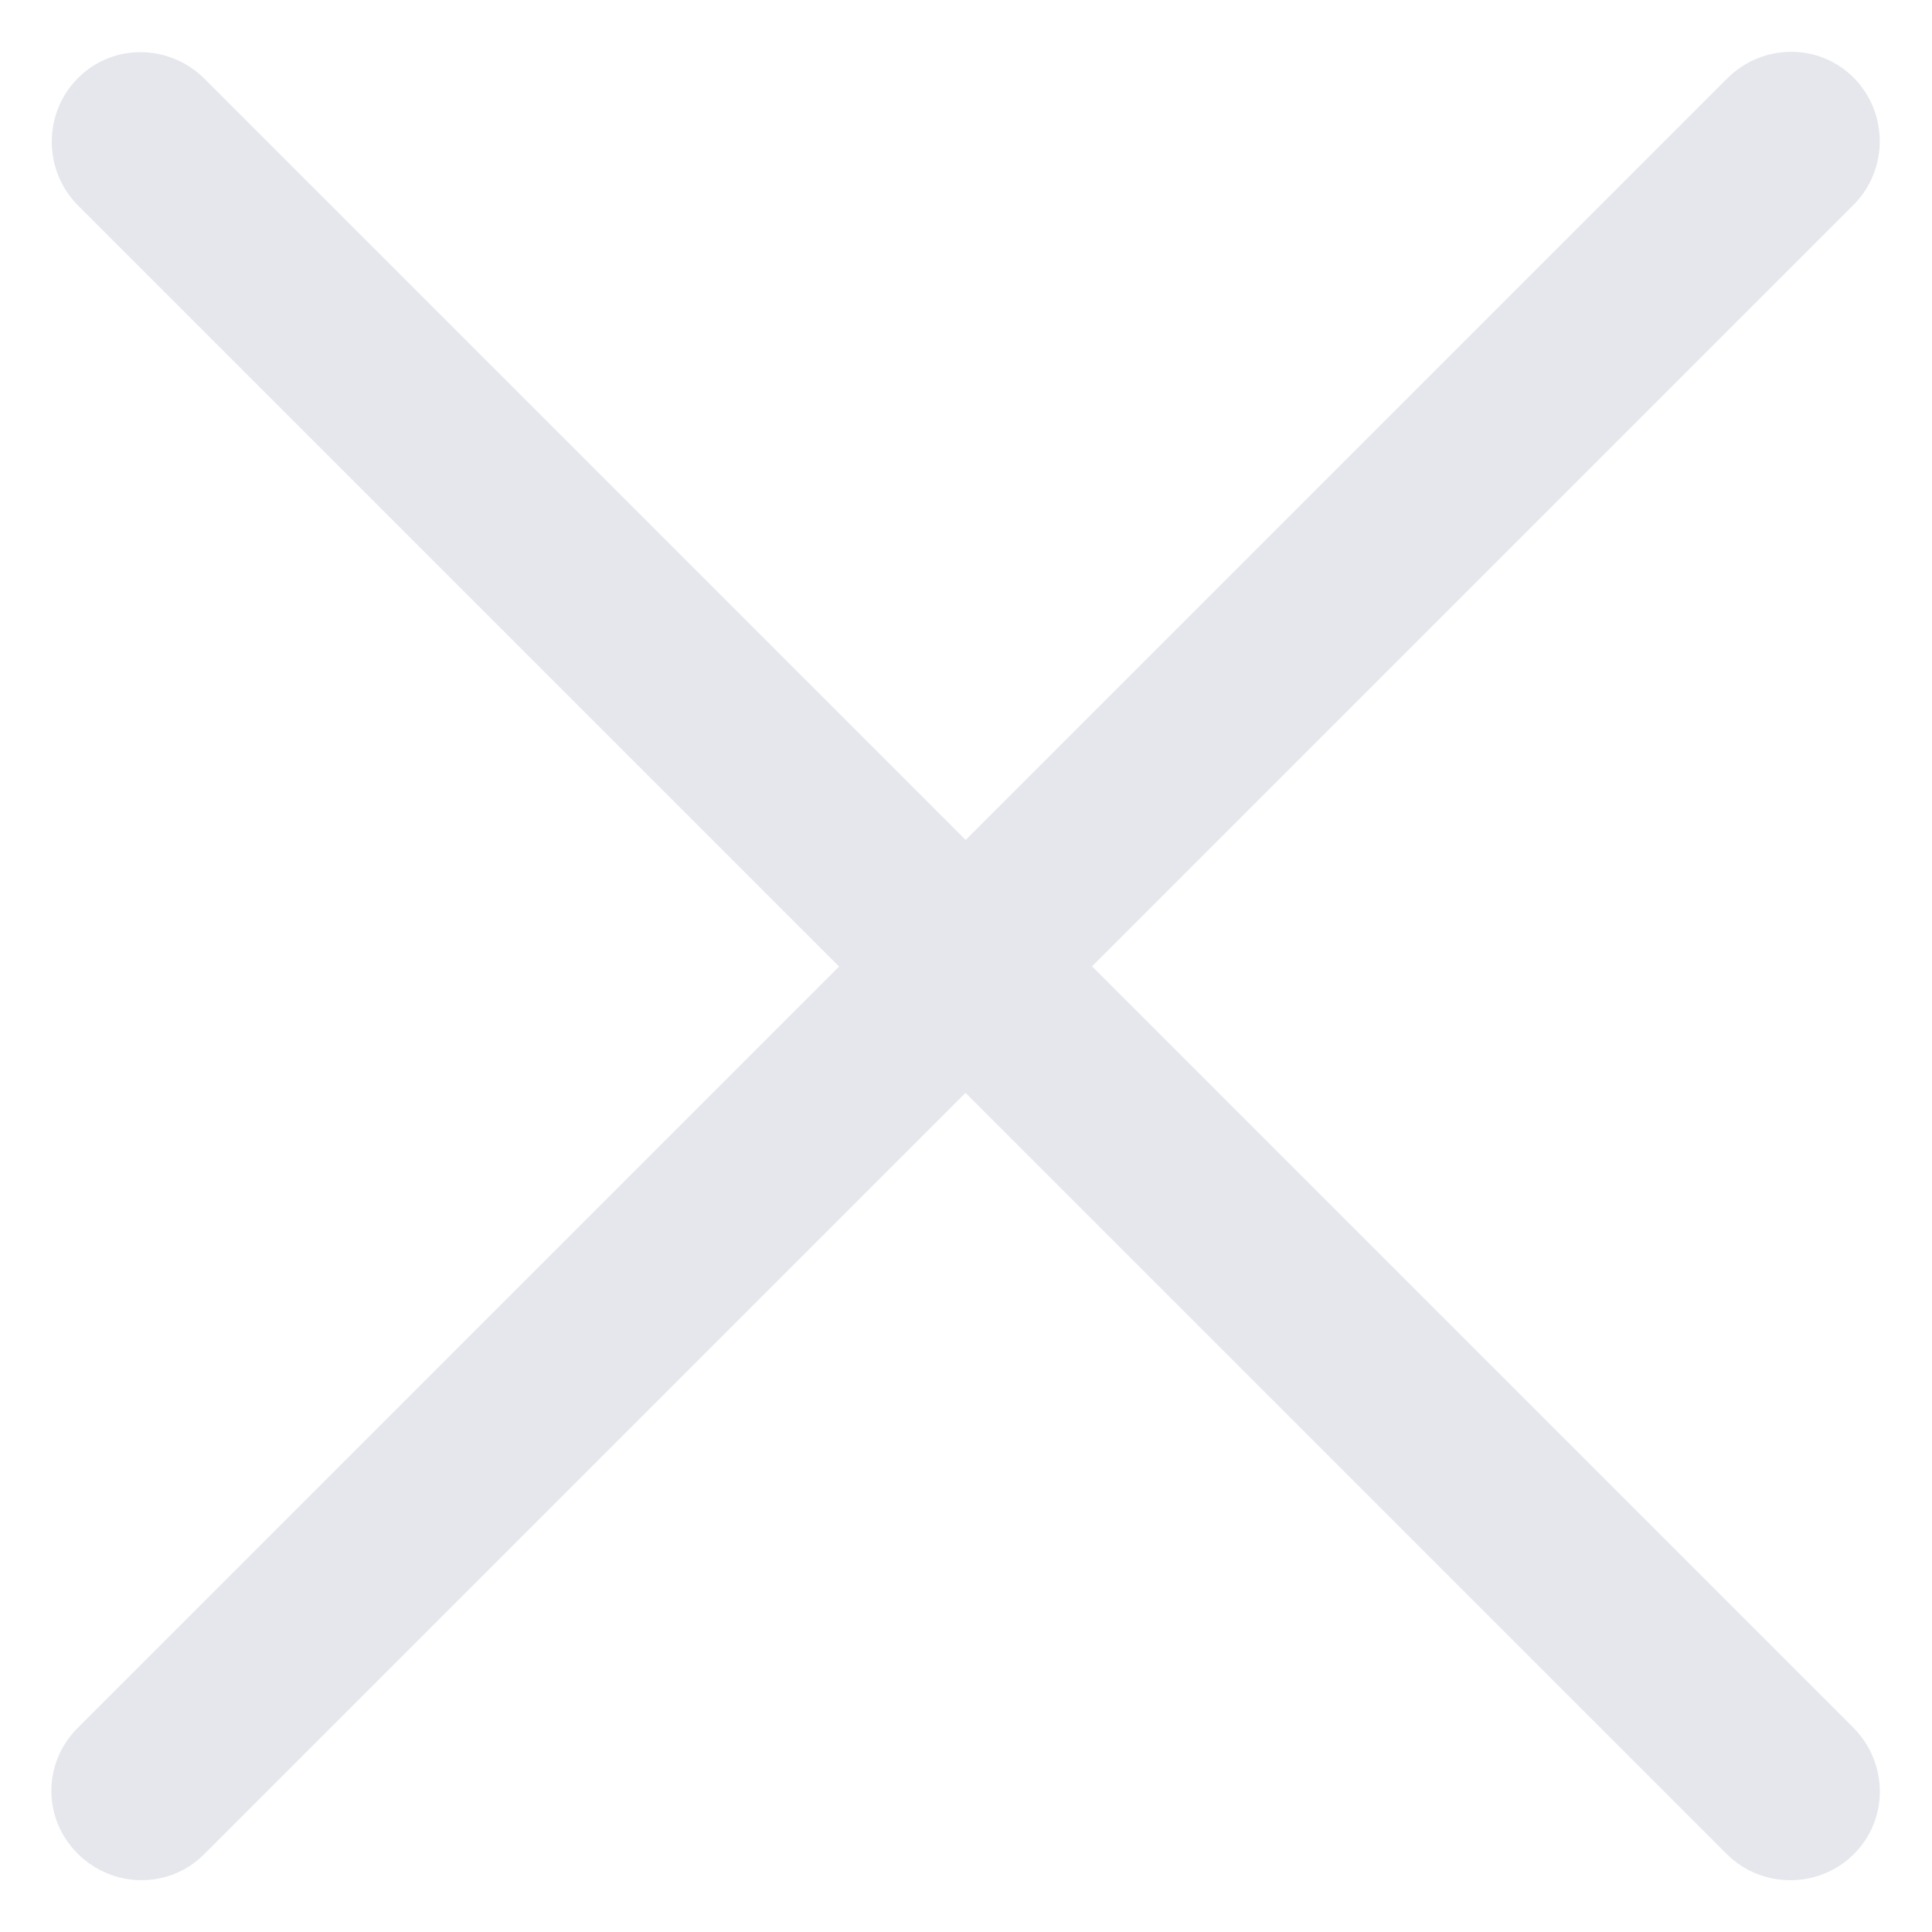 <?xml version="1.0" encoding="UTF-8"?>
<svg width="20px" height="20px" viewBox="0 0 20 20" version="1.1" xmlns="http://www.w3.org/2000/svg" xmlns:xlink="http://www.w3.org/1999/xlink">
    <!-- Generator: Sketch 60.1 (88133) - https://sketch.com -->
    <title>Path</title>
    <desc>Created with Sketch.</desc>
    <g id="HP" stroke="none" stroke-width="1" fill="none" fill-rule="evenodd">
        <g id="D---SebinaNext-Hover-card" transform="translate(-737, -220)" fill="#E5E7EC" fill-rule="nonzero">
            <path d="M734.919,230.925 C734.407,230.925 734,230.505 734,229.993 C734,229.482 734.407,229.075 734.919,229.075 L746.067,229.075 L746.067,217.932 C746.068,217.42 746.488,217 747,217 C747.513,217 747.92,217.42 747.92,217.932 L747.92,229.075 L759.068,229.075 C759.58,229.075 760,229.482 760,229.993 C760,230.505 759.58,230.925 759.068,230.925 L747.92,230.925 L747.92,242.068 C747.92,242.58 747.513,243 747,243 C746.488,243 746.068,242.58 746.068,242.068 L746.068,230.925 L734.919,230.925 Z" id="Path" transform="translate(747, 230) rotate(-45) translate(-747, -230) "></path>
        </g>
    </g>
</svg>
